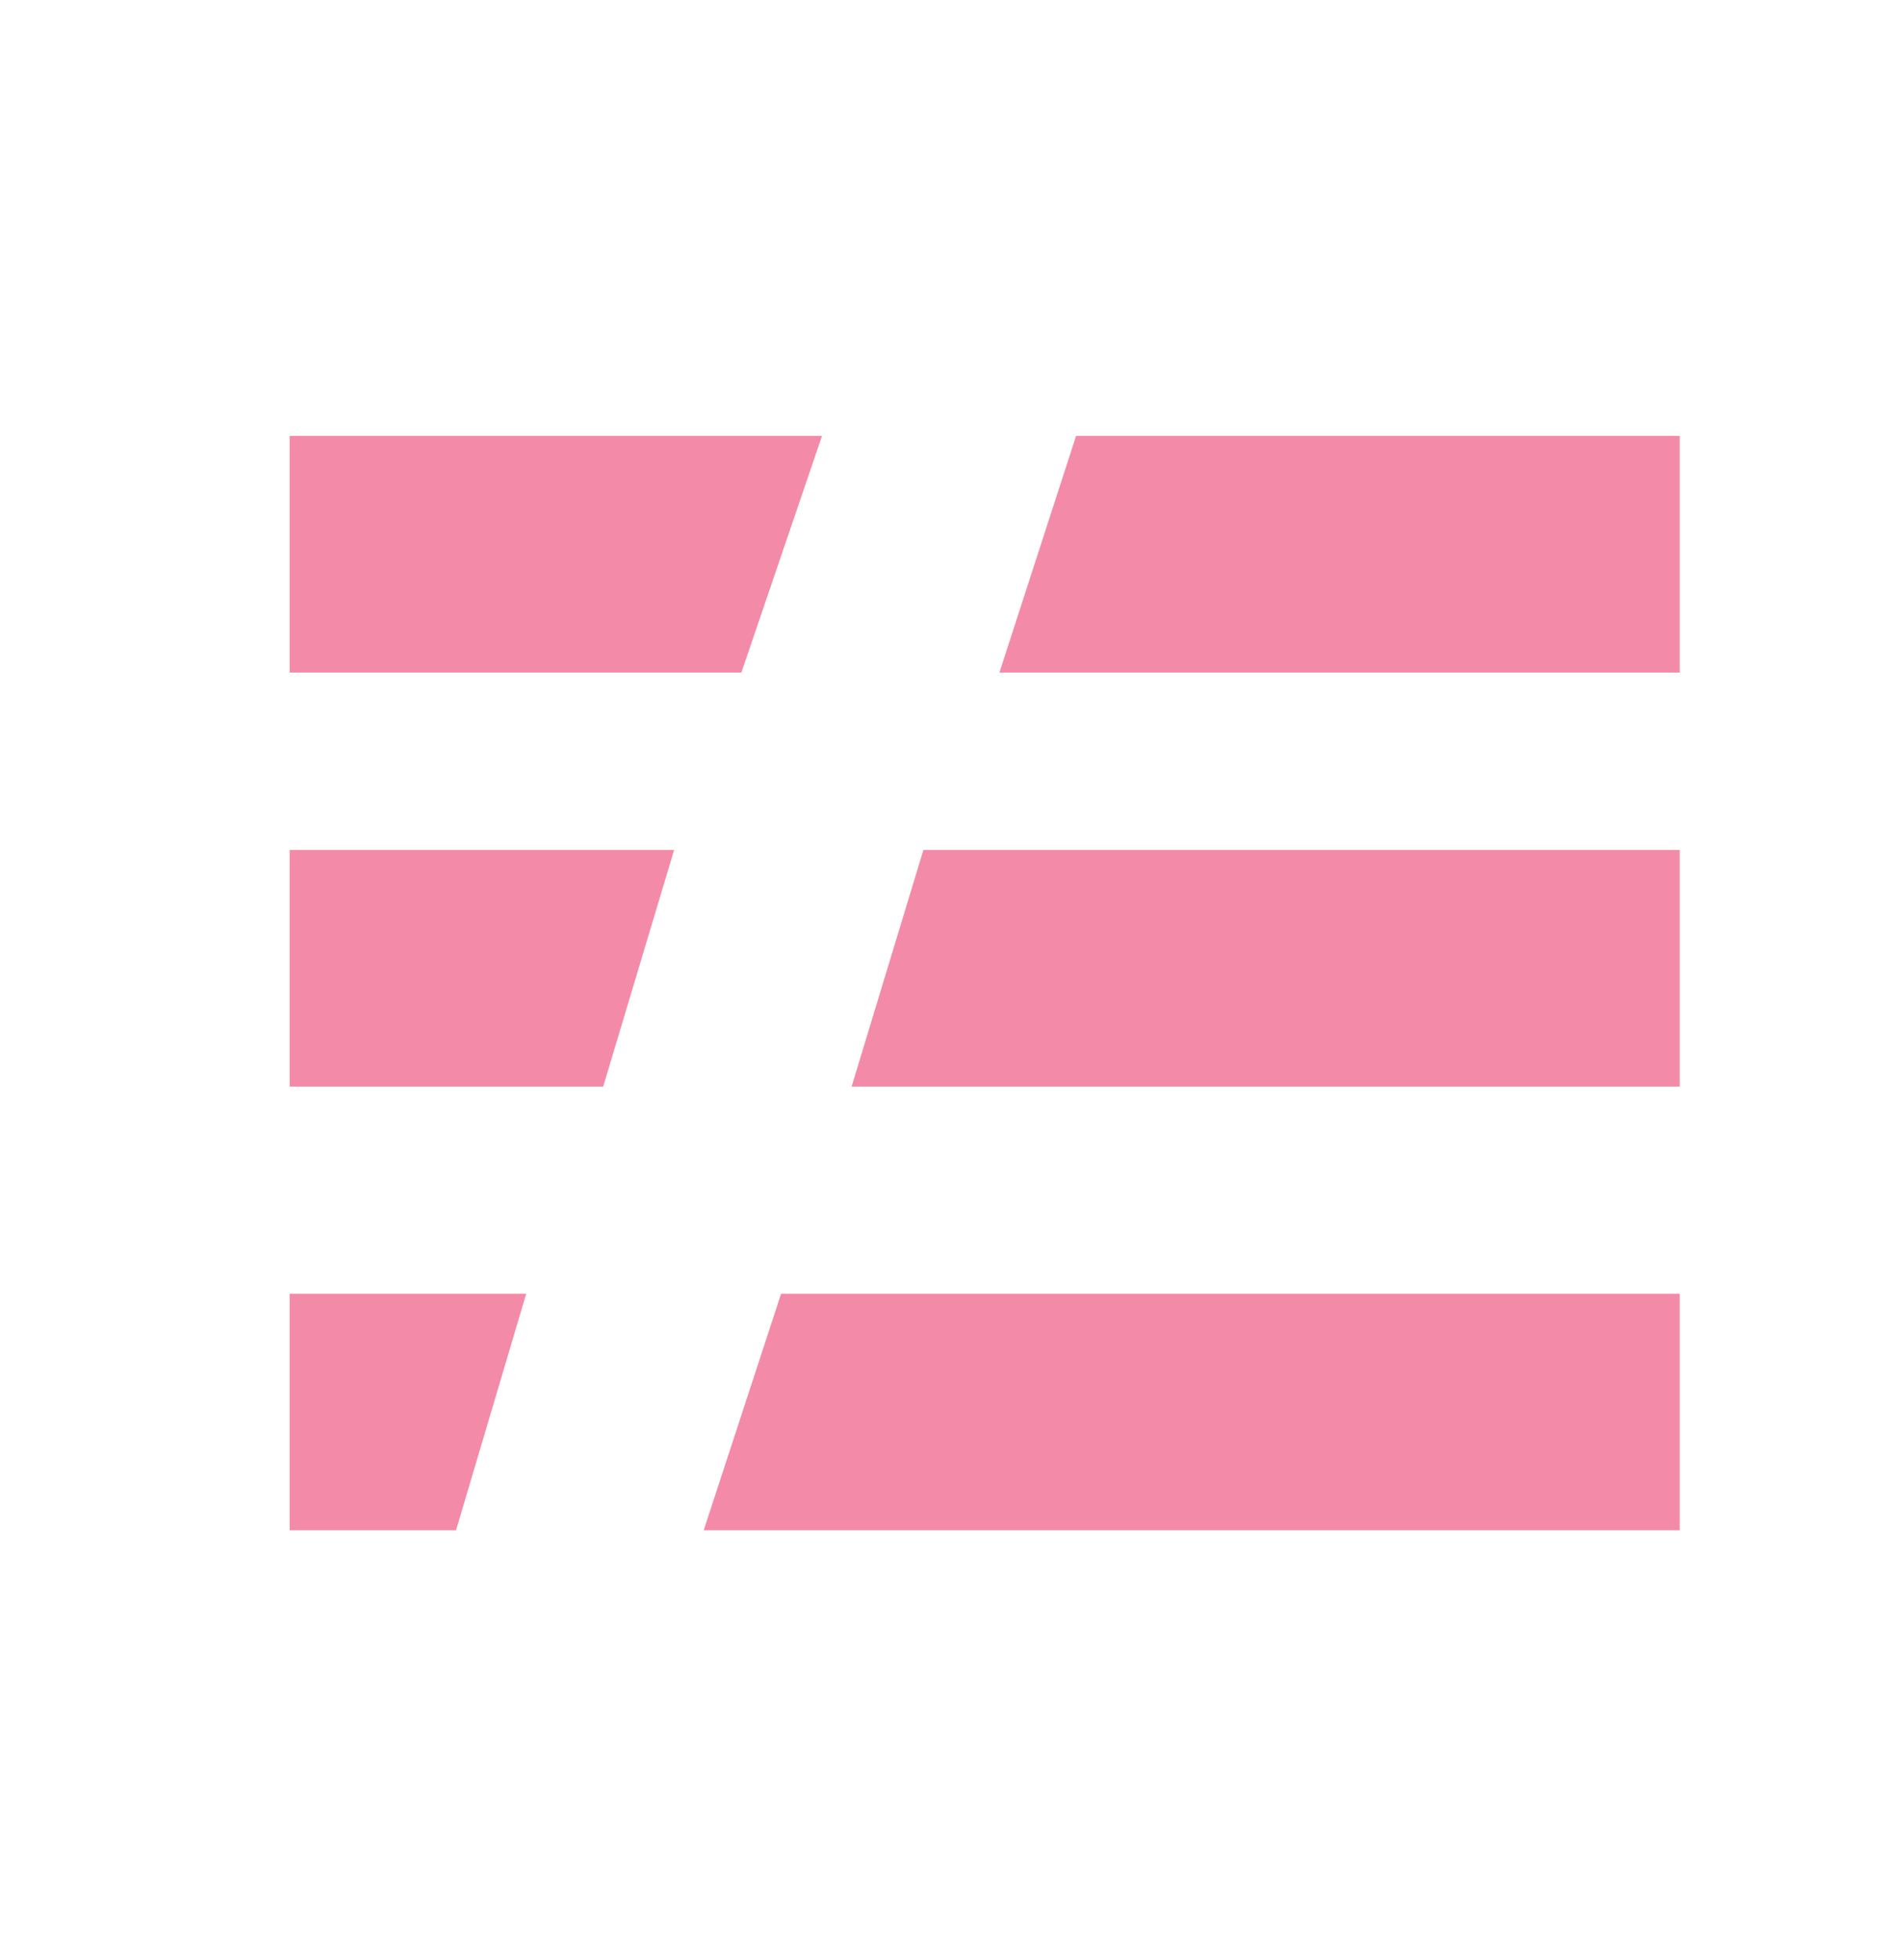 <svg width="33" height="34" viewBox="0 0 33 34" fill="none" xmlns="http://www.w3.org/2000/svg">
<path d="M12.863 11.668L14.262 7.562H5.025V11.668H12.863ZM29.143 11.668V7.562H18.67L17.34 11.668H29.143ZM10.465 18.852L11.696 14.746H5.025V18.852H10.465ZM29.143 18.852V14.746H16.021L14.775 18.852H29.143ZM7.912 26.549L9.13 22.444H5.025V26.549H7.912ZM29.143 26.549V22.444H13.552L12.209 26.549H29.143Z" fill="#F38BA8"/>
</svg>
